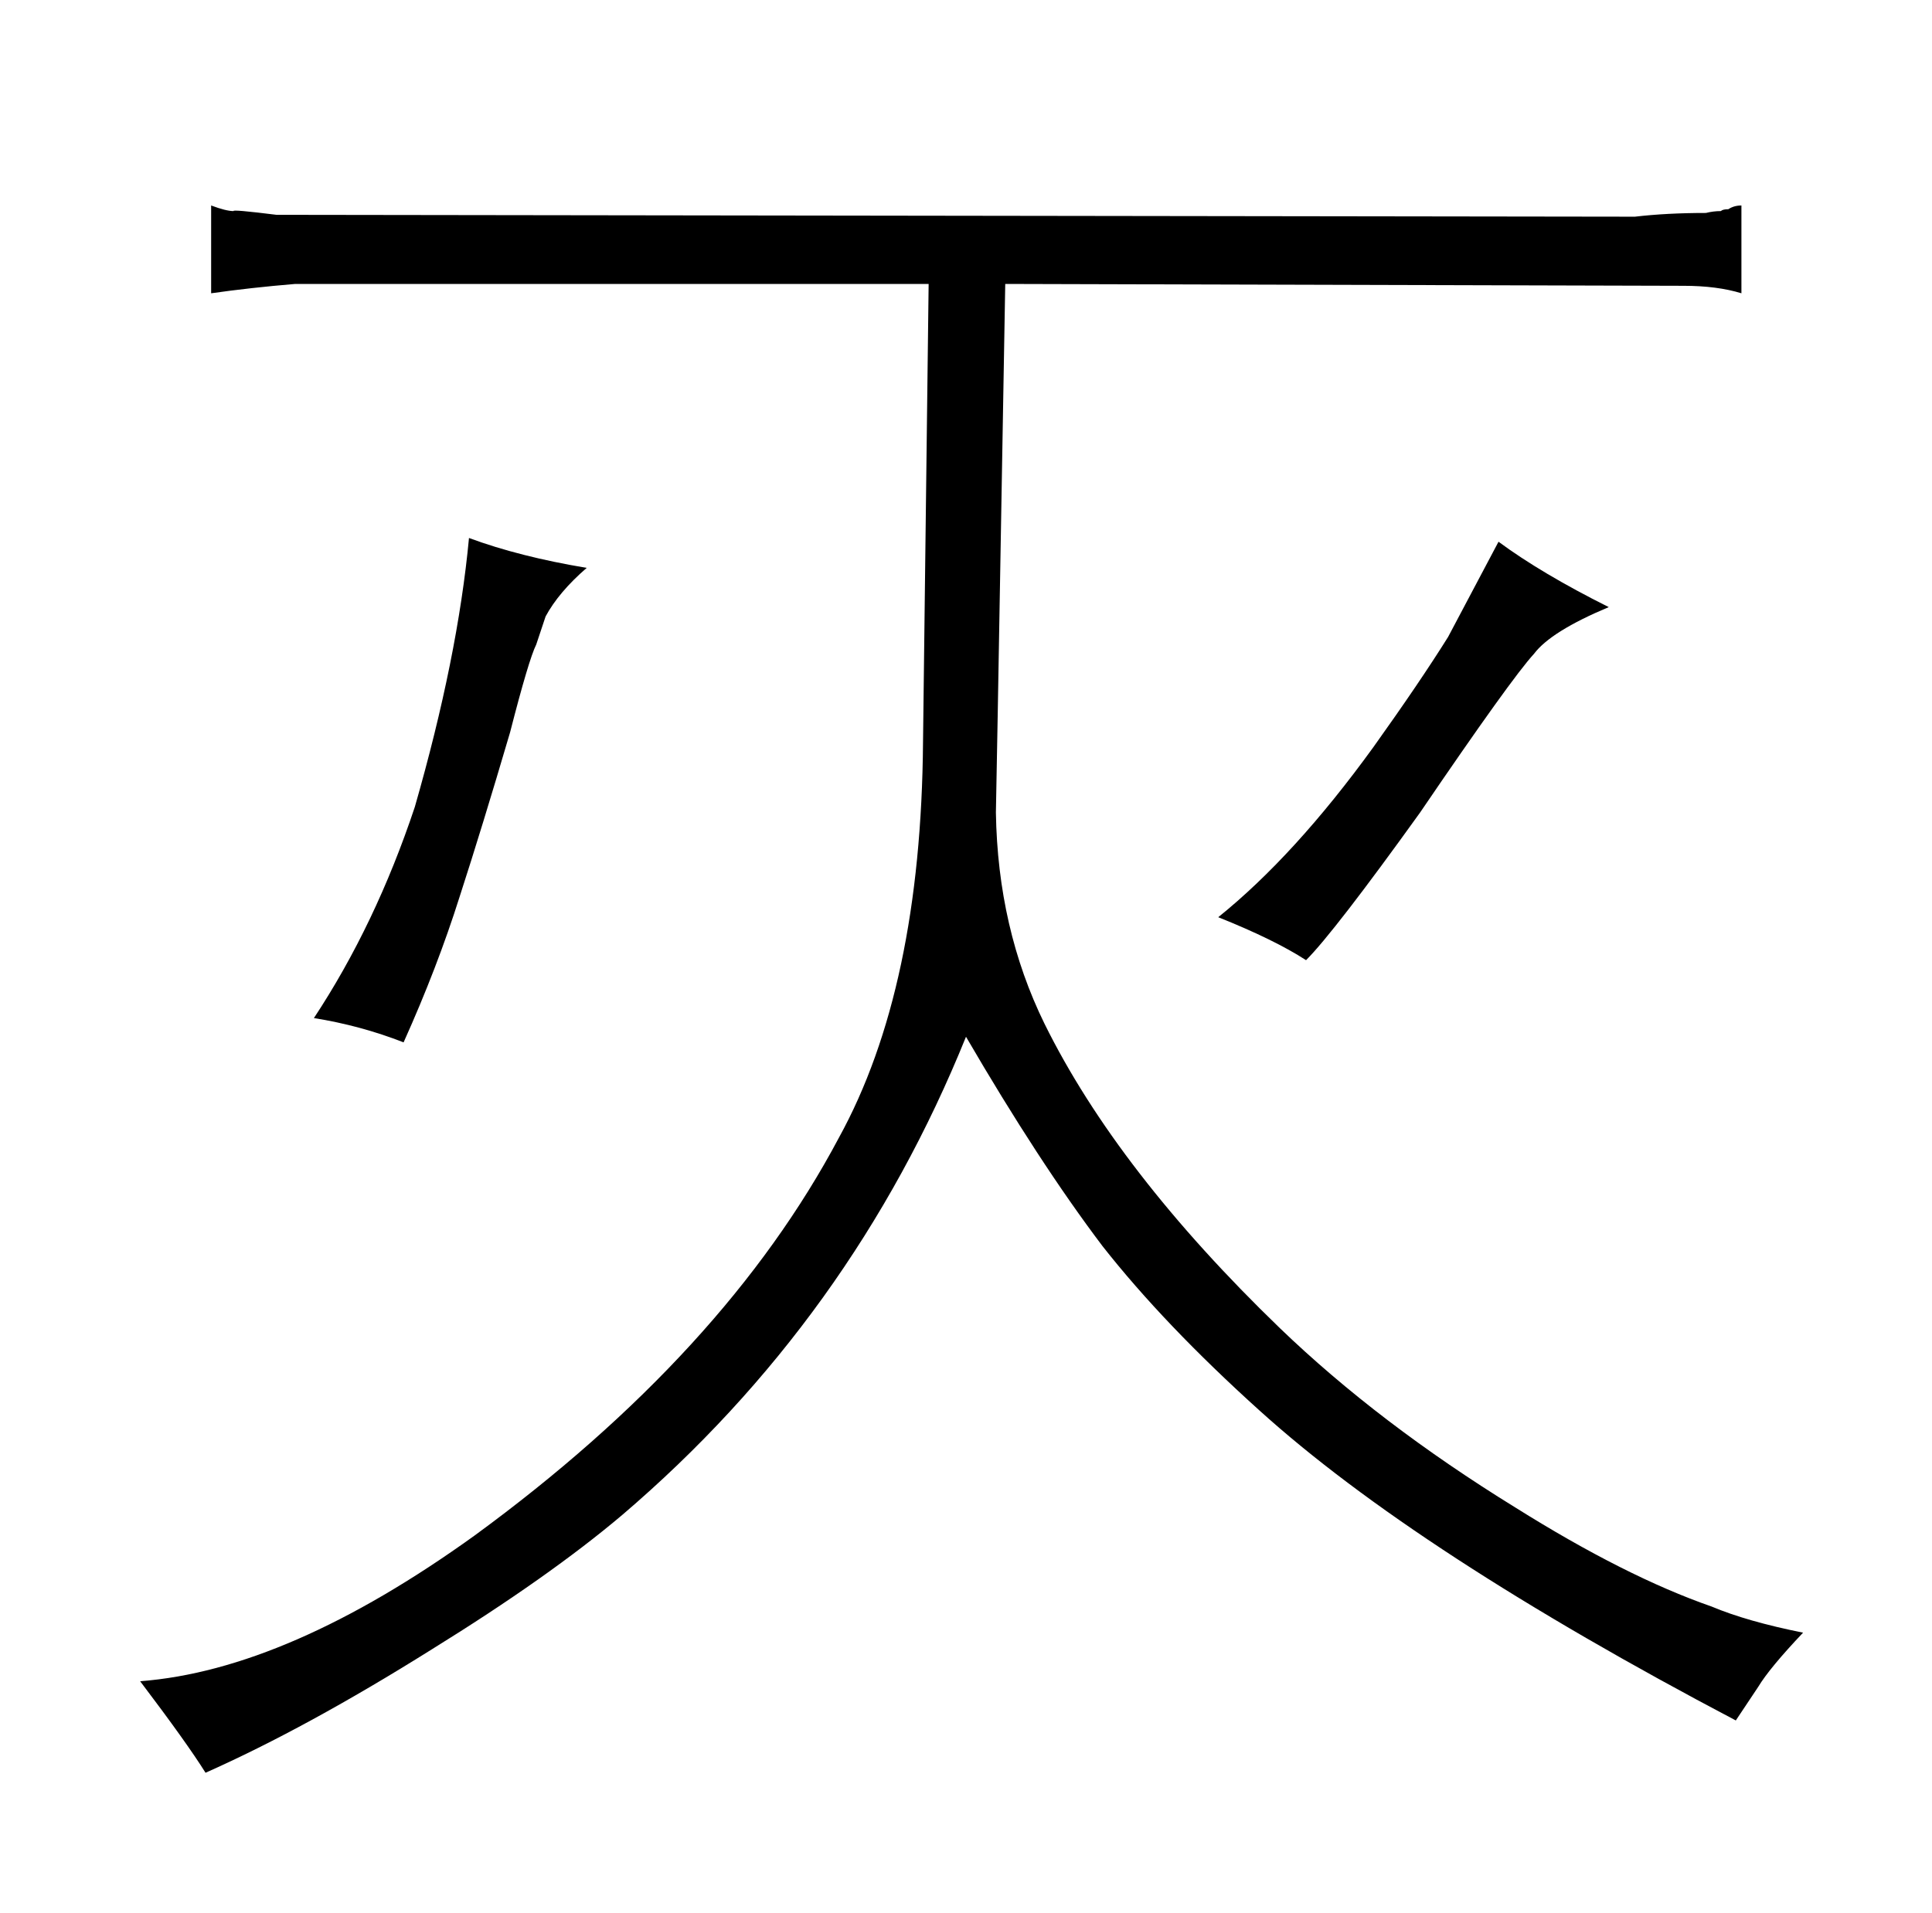 <?xml version="1.0" standalone="no"?>
<!DOCTYPE svg PUBLIC "-//W3C//DTD SVG 1.1//EN" "http://www.w3.org/Graphics/SVG/1.1/DTD/svg11.dtd" >
<svg xmlns="http://www.w3.org/2000/svg" xmlns:xlink="http://www.w3.org/1999/xlink" version="1.1" viewBox="-10 0 1034 1024">
  <g transform="matrix(1 0 0 -1 0 820)">
   <path fill="currentColor"
d="M100 -129q54 24 121 66q63 39 102 72q123 105 184 256q39 -67 73 -112q33 -42 84 -88q84 -76 255 -166l12 18q6 10 24 29q-30 6 -49 14q-46 16 -105 53q-73 45 -126 96q-87 84 -126 163q-25 51 -26 113l1 54l4 229l363 -1q18 0 31 -4v47q-4 0 -7 -2q-3 0 -4 -1
q-4 0 -8 -1q-21 0 -38 -2l-727 1q-24 3 -23 2q-4 0 -12 3v-47q21 3 45 5h339l-3 -245q-1 -132 -45 -212q-61 -115 -195 -213q-100 -72 -179 -78q25 -33 35 -49zM158 275q25 -4 48 -13q18 40 30 78q12 37 27 88q10 39 14 47l5 15q7 13 22 26q-36 6 -63 16q-6 -64 -29 -144
q-21 -63 -54 -113zM642 329q30 -12 47 -23q15 15 61 79q49 72 61 85q9 12 40 25q-36 18 -59 35l-27 -51q-15 -24 -40 -59q-42 -58 -83 -91v0z" />
  </g>

</svg>
